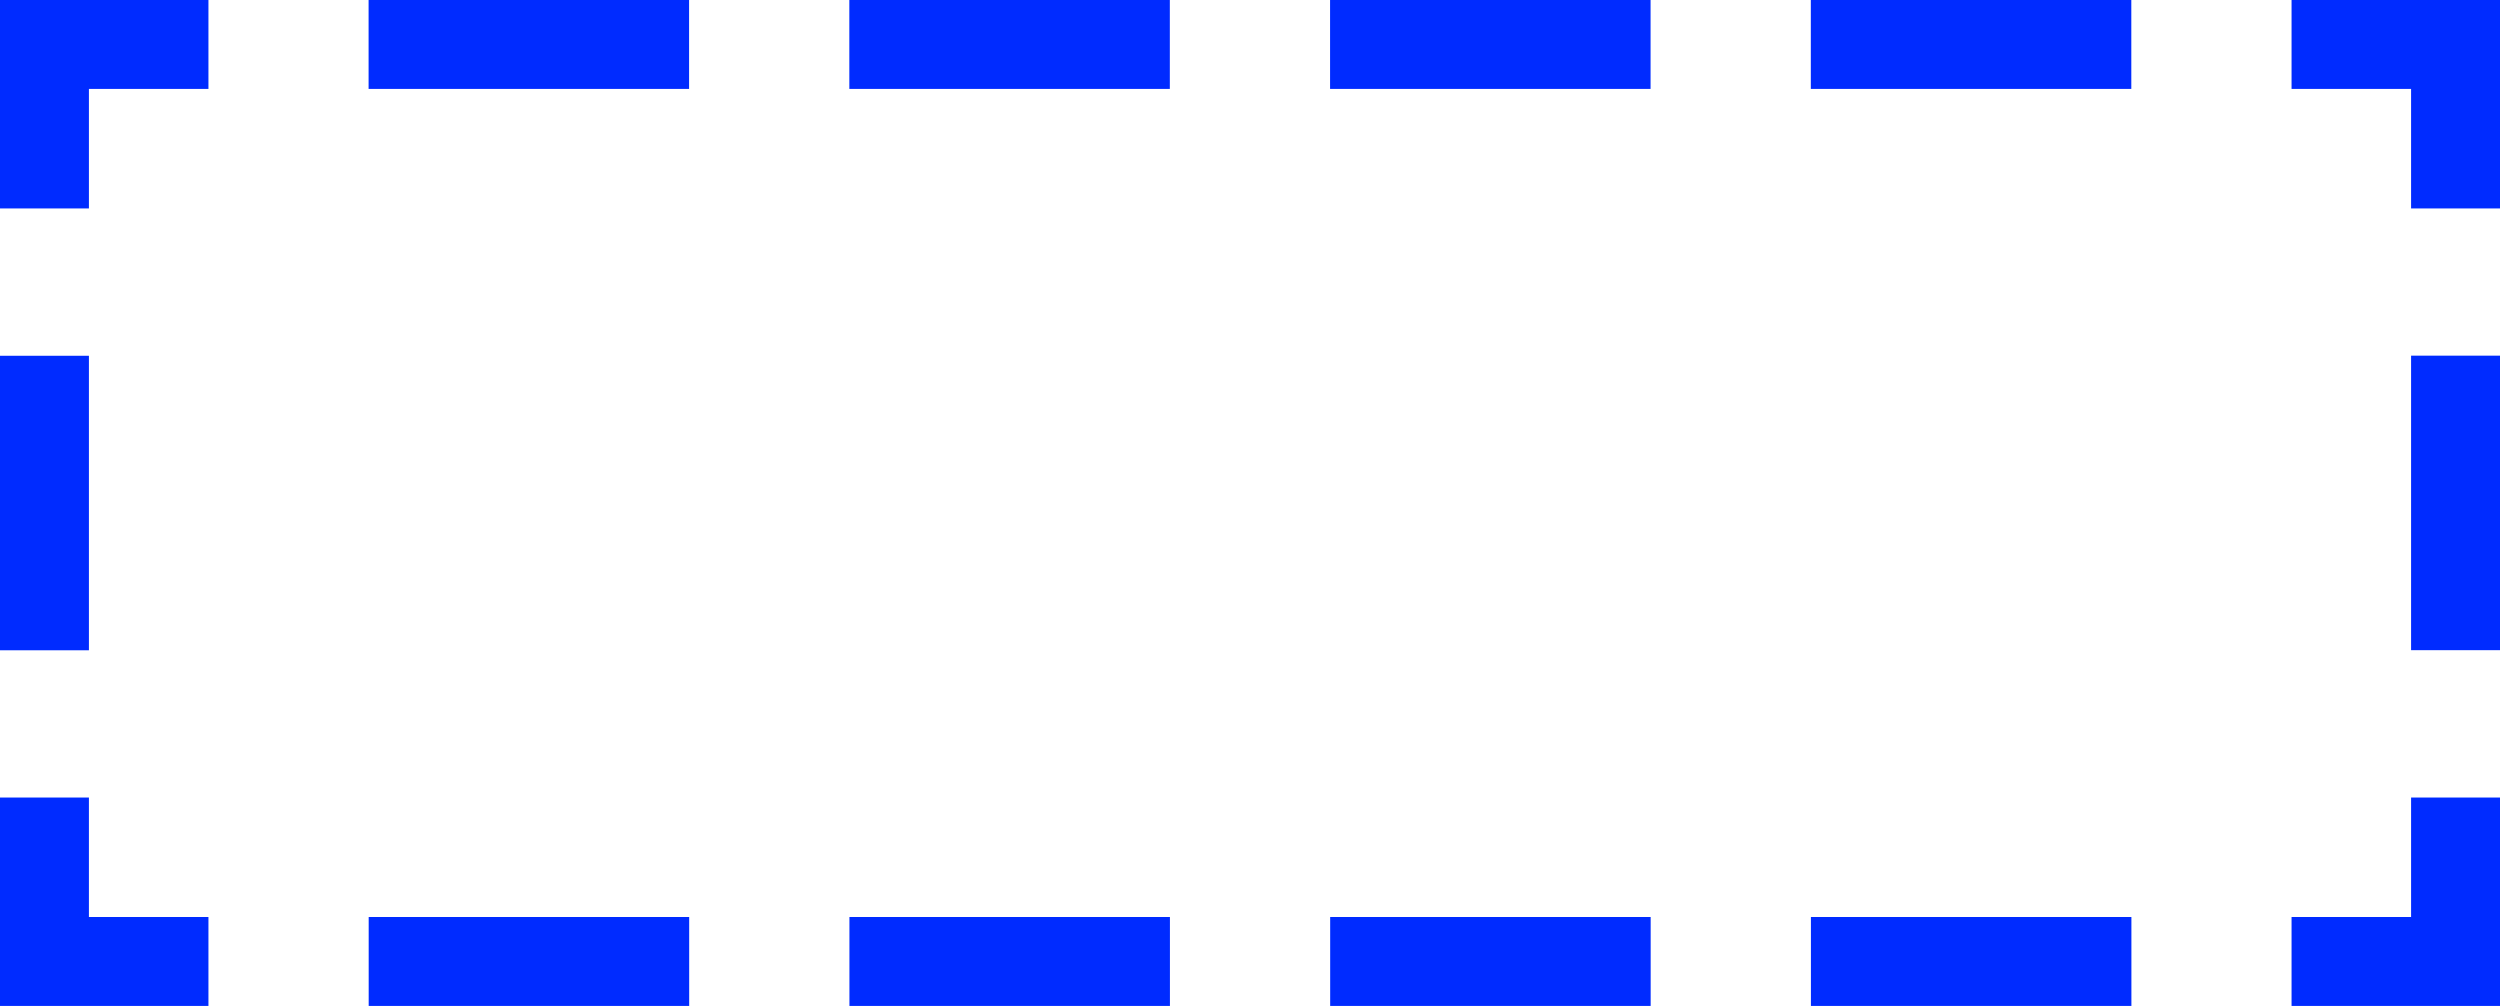 <svg id="51a731d2-620e-4312-88c3-38db9e372176" data-name="Слой 1" xmlns="http://www.w3.org/2000/svg" viewBox="0 0 137.21 55.21"><title>border-image</title><polyline points="134.77 43.77 134.77 52.77 125.77 52.77" style="fill:none;stroke:#002bff;stroke-miterlimit:10;stroke-width:4.88px"/><line x1="116.98" y1="52.77" x2="15.84" y2="52.77" style="fill:none;stroke:#002bff;stroke-miterlimit:10;stroke-width:4.88px;stroke-dasharray:17.59,8.795"/><polyline points="11.44 52.77 2.44 52.77 2.44 43.77" style="fill:none;stroke:#002bff;stroke-miterlimit:10;stroke-width:4.88px"/><line x1="2.44" y1="35.69" x2="2.44" y2="15.48" style="fill:none;stroke:#002bff;stroke-miterlimit:10;stroke-width:4.88px;stroke-dasharray:16.164,8.082"/><polyline points="2.44 11.44 2.44 2.44 11.44 2.44" style="fill:none;stroke:#002bff;stroke-miterlimit:10;stroke-width:4.88px"/><line x1="20.23" y1="2.44" x2="121.38" y2="2.44" style="fill:none;stroke:#002bff;stroke-miterlimit:10;stroke-width:4.88px;stroke-dasharray:17.59,8.795"/><polyline points="125.77 2.44 134.77 2.44 134.77 11.44" style="fill:none;stroke:#002bff;stroke-miterlimit:10;stroke-width:4.88px"/><line x1="134.77" y1="19.52" x2="134.77" y2="39.73" style="fill:none;stroke:#002bff;stroke-miterlimit:10;stroke-width:4.88px;stroke-dasharray:16.164,8.082"/></svg>